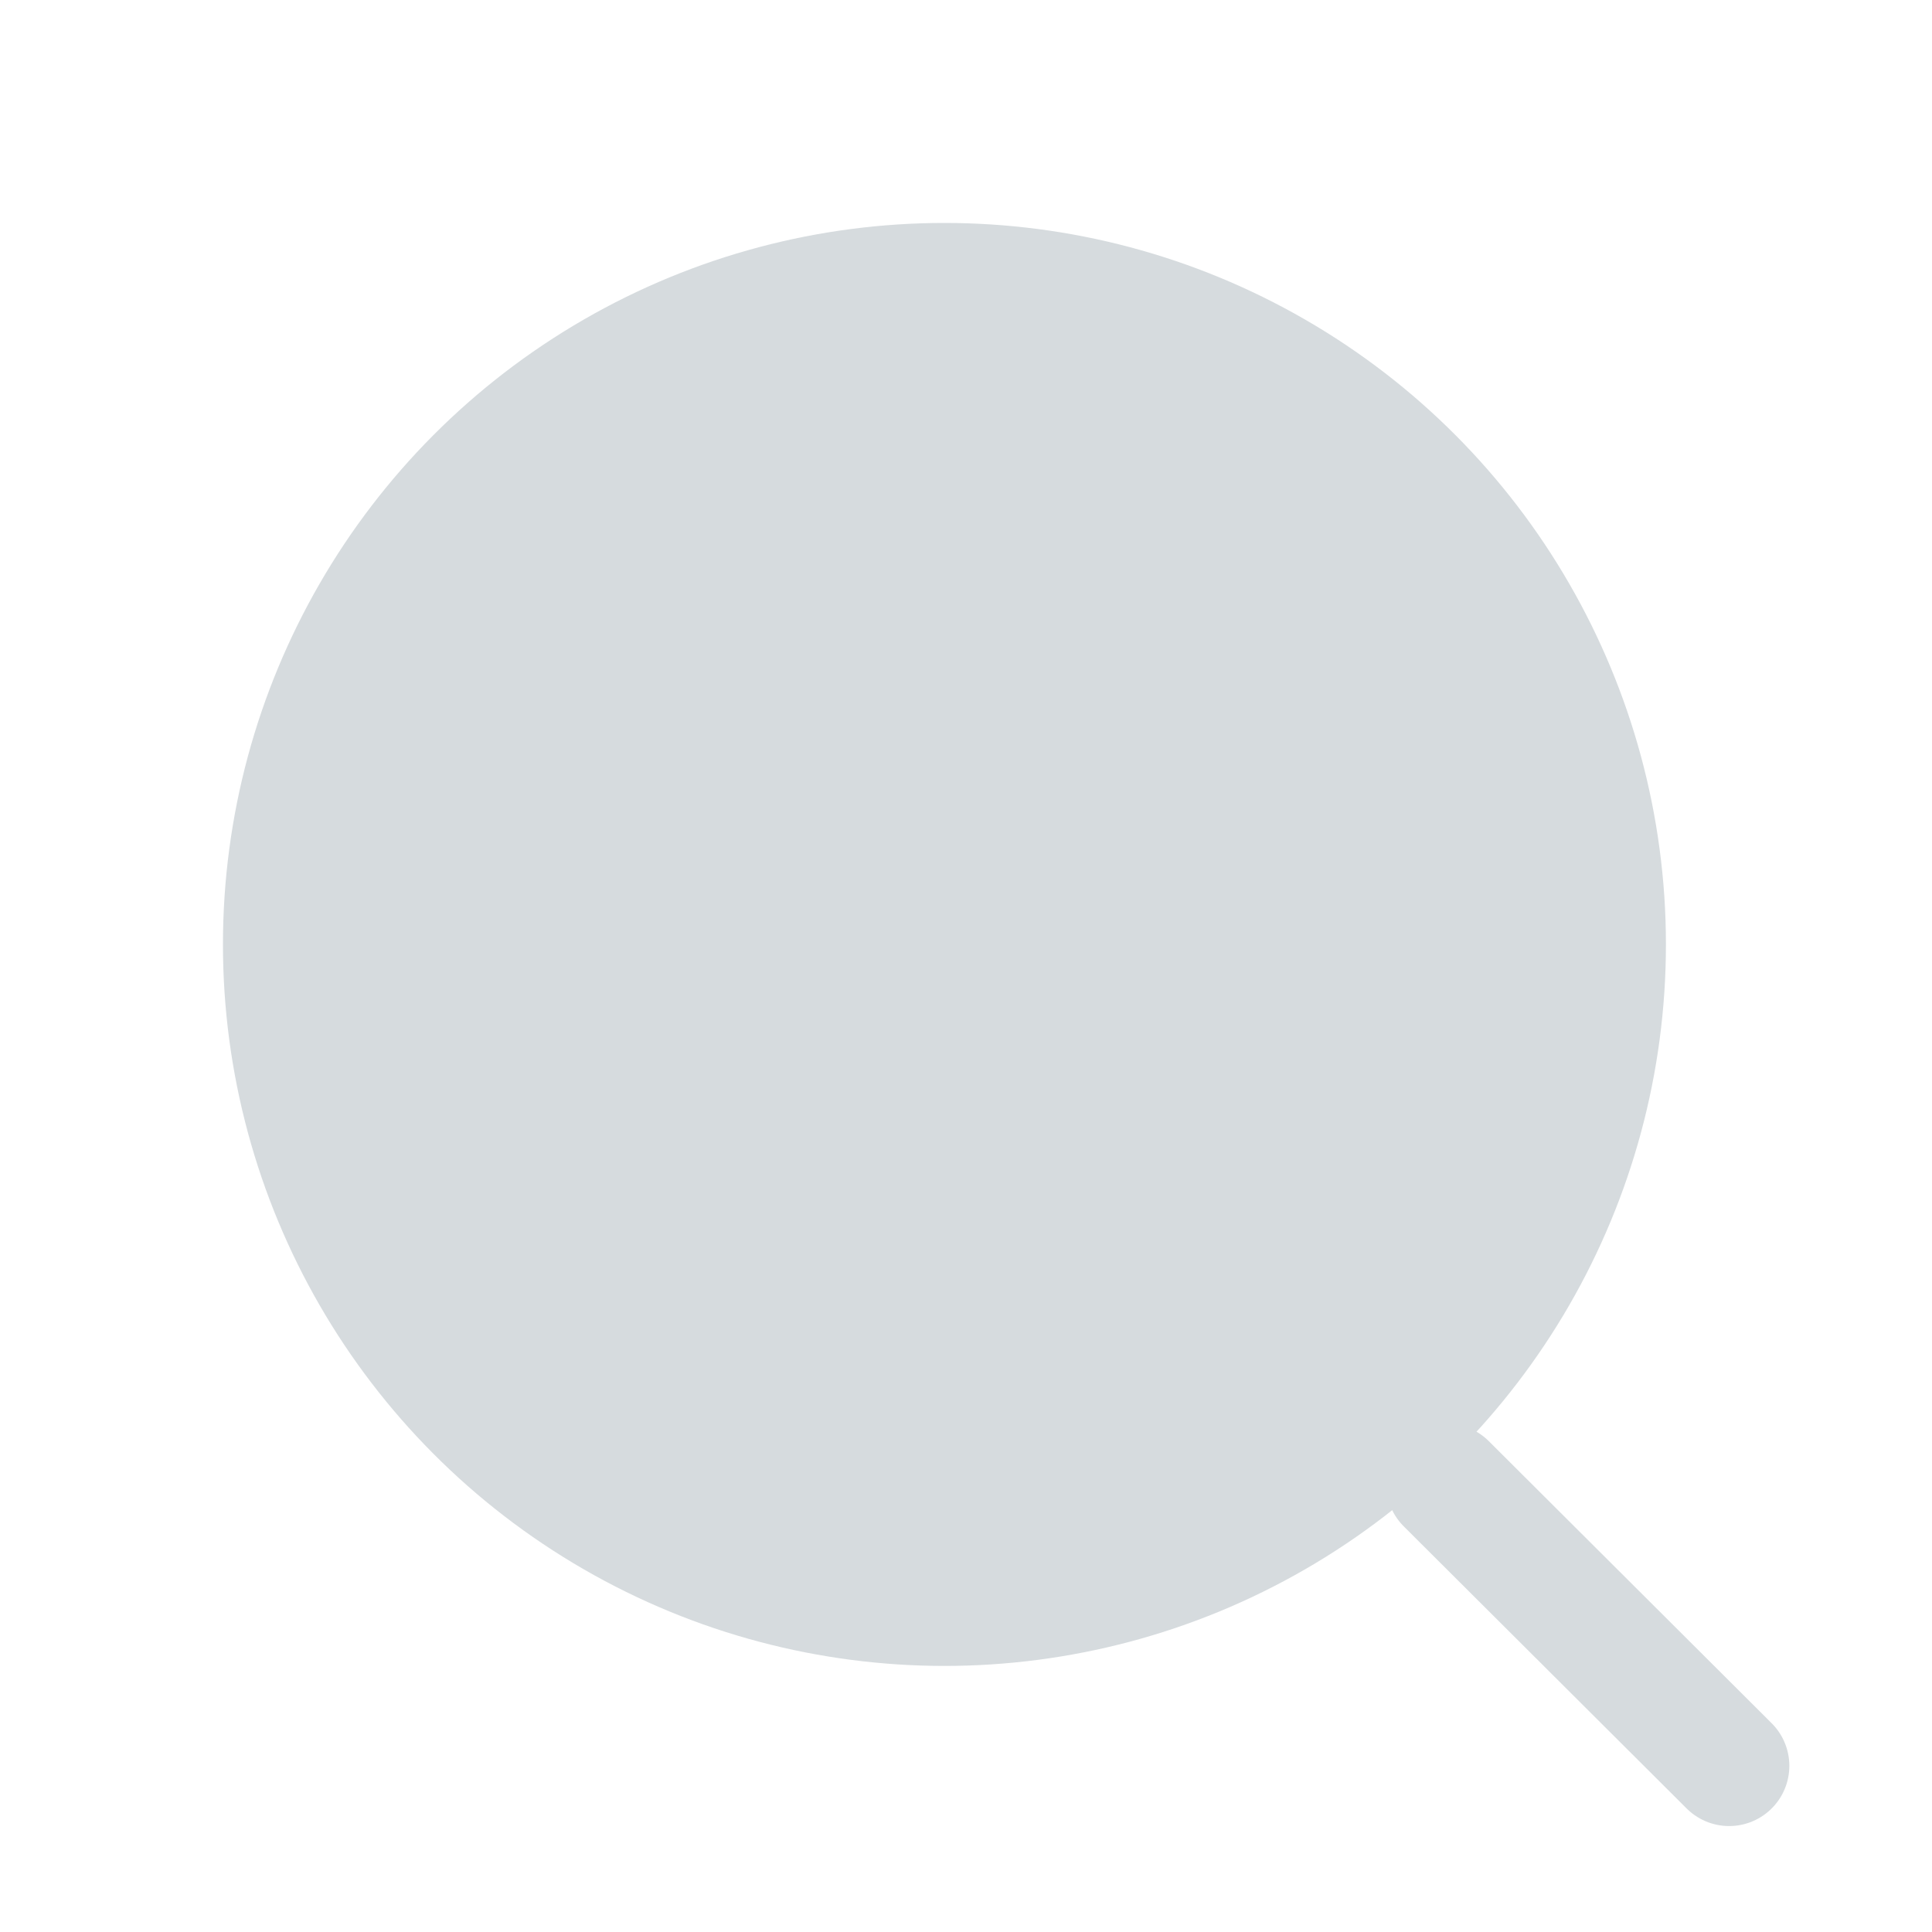 <svg width="25" height="25" viewBox="0 0 25 25" fill="none" xmlns="http://www.w3.org/2000/svg">
<g id="Search">
<g id="Search_2">
<circle id="Ellipse_739" cx="12.221" cy="12.221" r="9.336" fill="#D6DBDE"/>
<path id="Line_181" d="M18.715 19.2L22.375 22.85" stroke="#D6DBDE" stroke-width="1.558" stroke-linecap="round" stroke-linejoin="round"/>
</g>
</g>
</svg>
